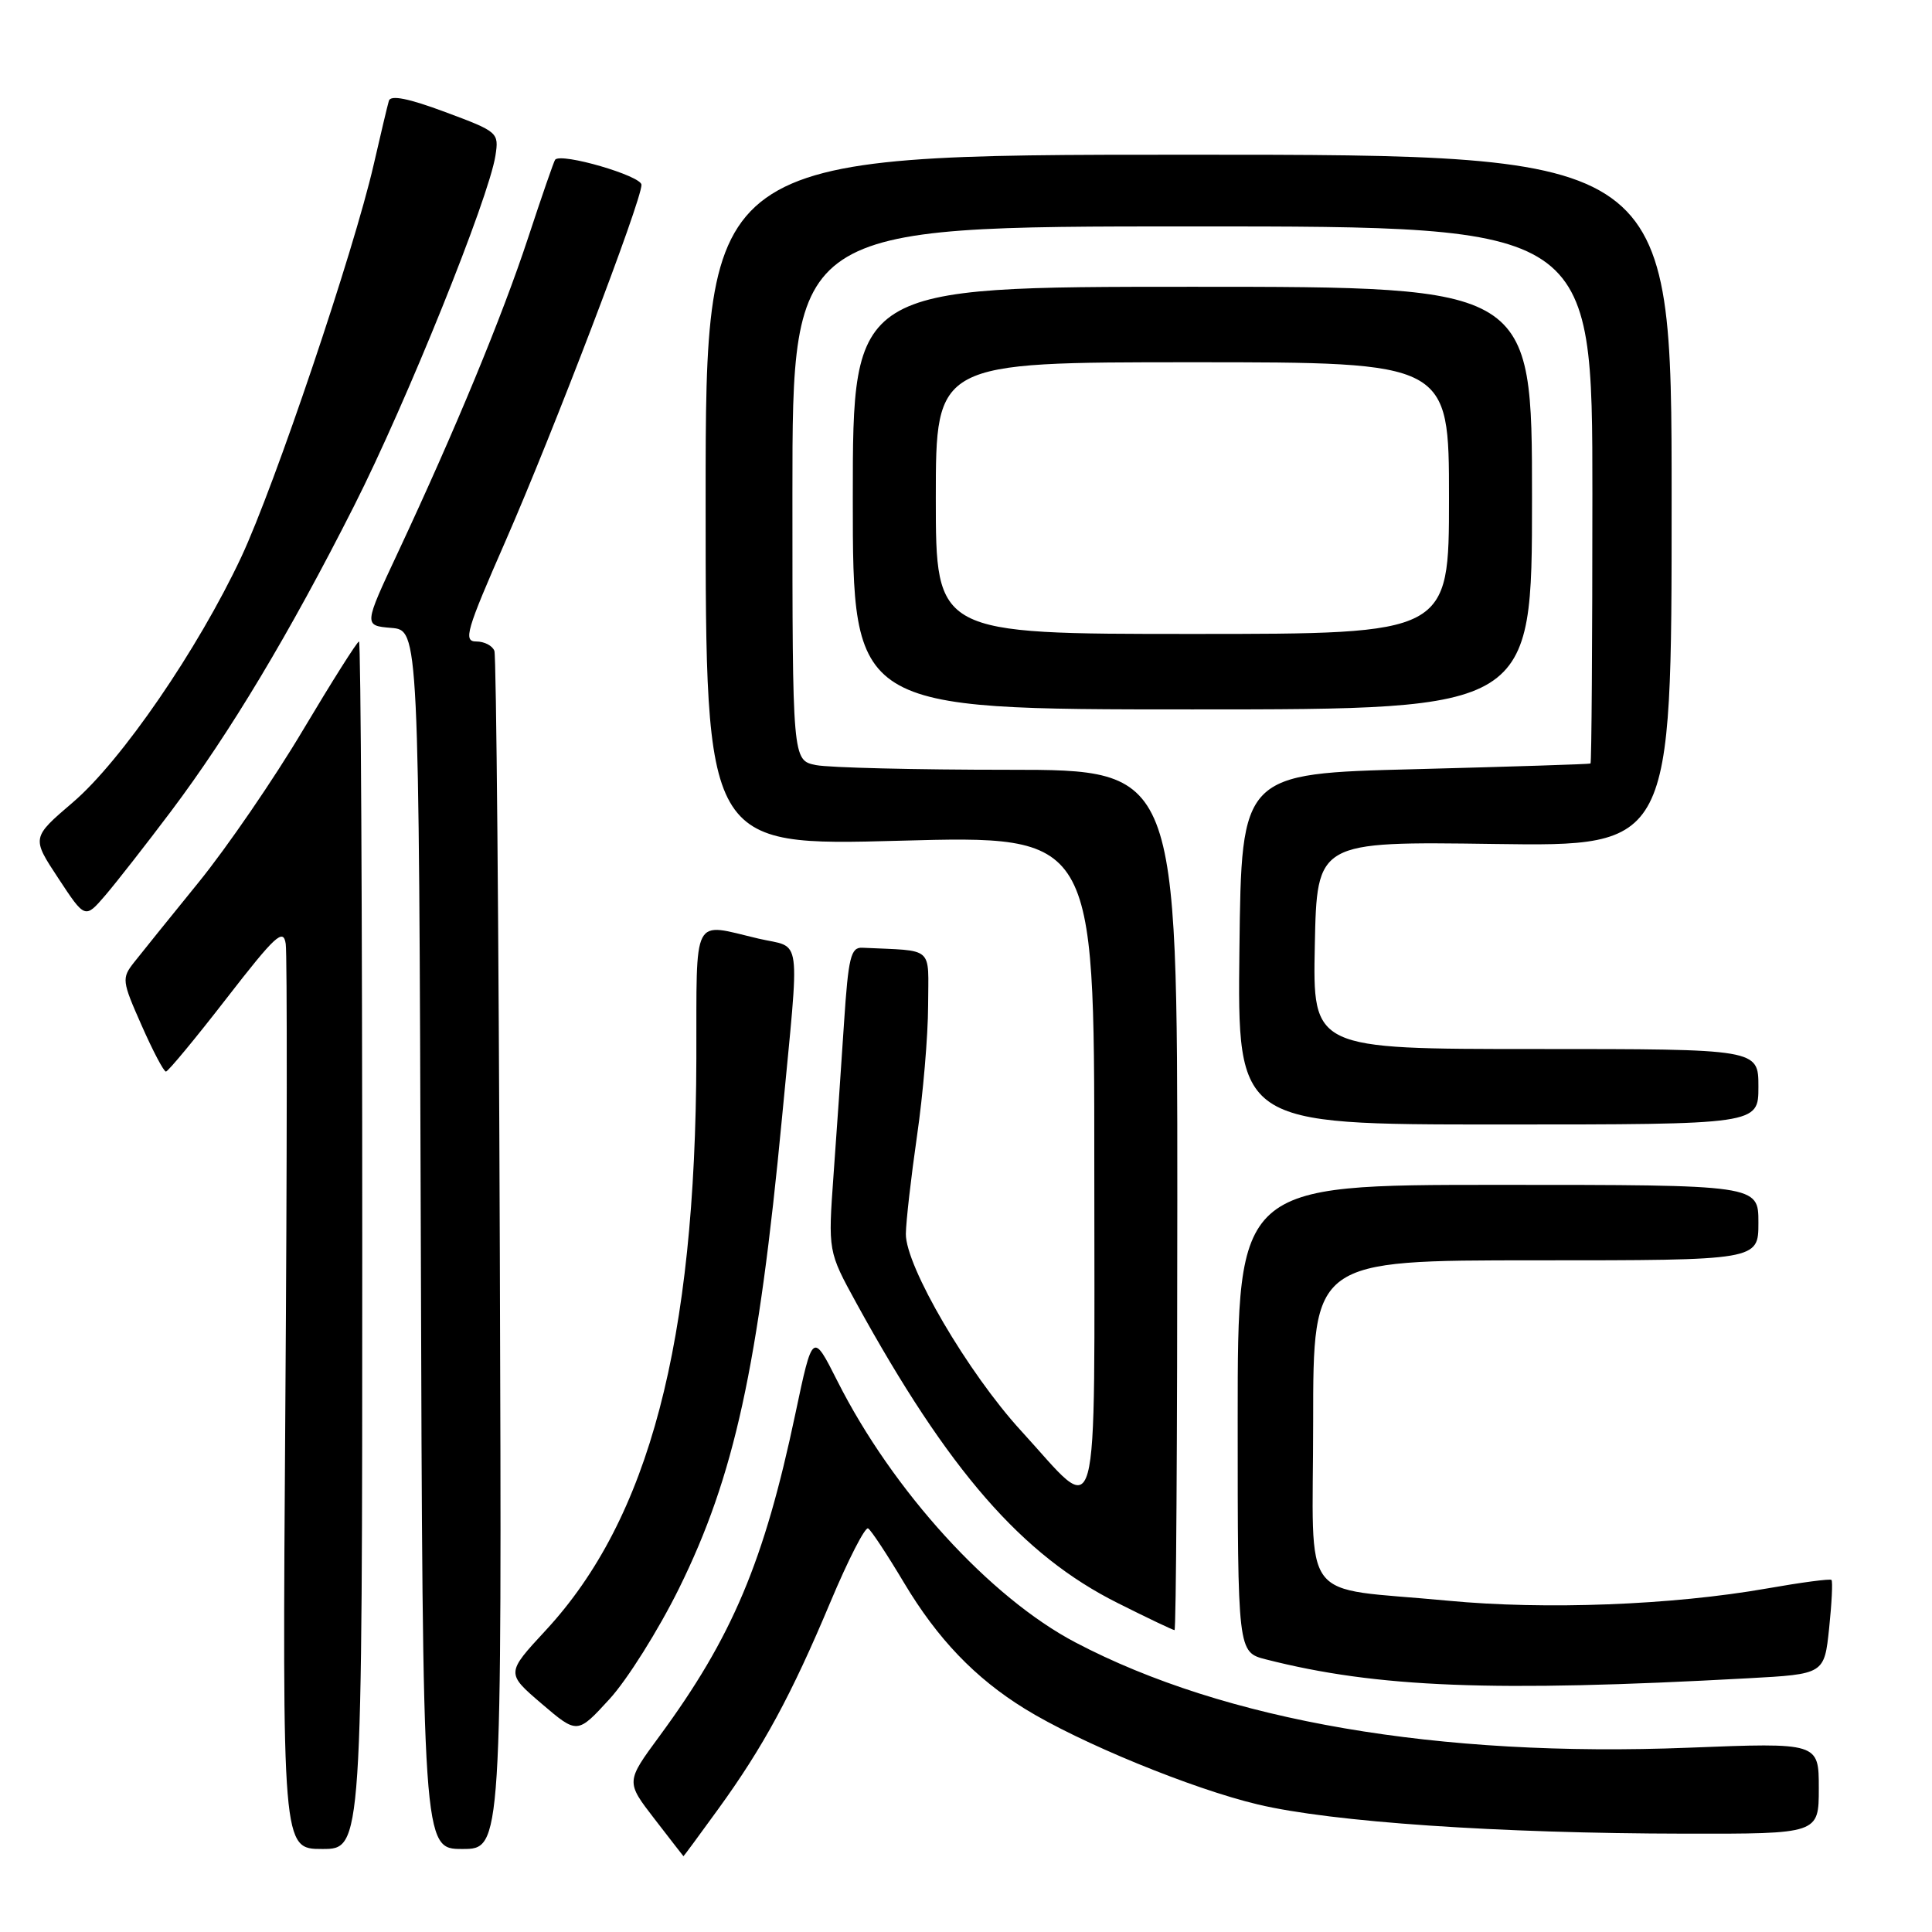 <?xml version="1.0" encoding="UTF-8" standalone="no"?>
<!DOCTYPE svg PUBLIC "-//W3C//DTD SVG 1.1//EN" "http://www.w3.org/Graphics/SVG/1.1/DTD/svg11.dtd" >
<svg xmlns="http://www.w3.org/2000/svg" xmlns:xlink="http://www.w3.org/1999/xlink" version="1.1" viewBox="0 0 256 256">
 <g >
 <path fill="currentColor"
d=" M 95.14 239.75 C 101.14 231.48 104.85 224.63 110.03 212.29 C 112.39 206.67 114.64 202.28 115.03 202.52 C 115.43 202.76 117.57 206.01 119.79 209.73 C 124.23 217.16 129.20 222.35 135.79 226.42 C 143.03 230.90 157.95 237.03 166.68 239.10 C 176.47 241.43 198.55 242.94 223.25 242.97 C 241.00 243.00 241.00 243.00 241.00 236.95 C 241.00 230.90 241.00 230.90 223.75 231.58 C 190.57 232.89 162.34 228.05 142.52 217.64 C 131.18 211.69 118.29 197.54 110.96 183.00 C 107.68 176.50 107.68 176.50 105.39 187.33 C 101.26 206.93 97.03 216.94 87.36 230.08 C 82.93 236.10 82.93 236.10 86.72 241.01 C 88.80 243.71 90.53 245.93 90.56 245.96 C 90.59 245.98 92.65 243.19 95.14 239.75 Z  M 48.00 165.00 C 48.00 121.00 47.81 85.00 47.57 85.00 C 47.33 85.00 43.99 90.29 40.14 96.75 C 36.30 103.21 30.08 112.28 26.32 116.91 C 22.57 121.53 18.72 126.30 17.77 127.51 C 16.11 129.62 16.15 129.97 18.76 135.86 C 20.25 139.24 21.70 142.00 21.99 141.99 C 22.27 141.98 25.88 137.63 30.00 132.31 C 36.52 123.90 37.55 122.96 37.86 125.07 C 38.06 126.41 38.04 153.94 37.81 186.25 C 37.40 245.00 37.40 245.00 42.70 245.00 C 48.00 245.00 48.00 245.00 48.00 165.00 Z  M 66.23 166.25 C 66.08 122.94 65.76 86.94 65.51 86.25 C 65.26 85.56 64.18 85.00 63.11 85.00 C 61.36 85.00 61.77 83.59 66.96 71.75 C 73.32 57.22 85.00 26.63 85.00 24.49 C 85.00 23.30 74.36 20.20 73.56 21.16 C 73.40 21.35 71.79 26.00 69.98 31.50 C 66.52 42.00 60.34 56.93 52.73 73.20 C 48.19 82.89 48.19 82.89 51.84 83.20 C 55.50 83.50 55.50 83.50 55.76 164.25 C 56.01 245.00 56.01 245.00 61.26 245.00 C 66.50 245.00 66.50 245.00 66.23 166.25 Z  M 89.96 210.50 C 97.31 195.62 100.48 181.12 103.63 148.00 C 105.99 123.13 106.34 125.74 100.50 124.37 C 91.60 122.28 92.32 120.89 92.27 140.25 C 92.17 177.83 86.01 201.24 72.31 216.03 C 67.05 221.71 67.05 221.71 71.77 225.75 C 76.50 229.79 76.50 229.79 80.76 225.14 C 83.10 222.59 87.24 216.00 89.96 210.50 Z  M 231.62 222.38 C 241.73 221.83 241.73 221.83 242.37 215.75 C 242.72 212.41 242.86 209.53 242.68 209.35 C 242.51 209.17 238.66 209.68 234.13 210.48 C 221.55 212.69 204.77 213.33 191.85 212.10 C 171.82 210.19 174.00 213.09 174.00 188.38 C 174.00 167.00 174.00 167.00 203.50 167.00 C 233.00 167.00 233.00 167.00 233.00 162.00 C 233.00 157.00 233.00 157.00 198.50 157.00 C 164.00 157.00 164.00 157.00 164.00 187.96 C 164.00 218.92 164.00 218.92 167.75 219.88 C 182.46 223.63 197.83 224.23 231.62 222.38 Z  M 156.00 159.00 C 156.00 102.00 156.00 102.00 133.63 102.00 C 121.32 102.00 109.84 101.72 108.13 101.38 C 105.00 100.75 105.00 100.75 105.00 65.38 C 105.00 30.00 105.00 30.00 158.00 30.00 C 211.00 30.00 211.00 30.00 211.00 65.50 C 211.00 85.03 210.89 101.07 210.75 101.17 C 210.61 101.26 200.15 101.59 187.50 101.92 C 164.50 102.50 164.50 102.50 164.23 125.75 C 163.96 149.00 163.96 149.00 198.48 149.00 C 233.00 149.00 233.00 149.00 233.00 144.00 C 233.00 139.00 233.00 139.00 203.47 139.00 C 173.94 139.00 173.94 139.00 174.22 125.25 C 174.50 111.50 174.50 111.50 198.00 111.83 C 221.50 112.16 221.50 112.16 221.50 66.33 C 221.50 20.50 221.50 20.50 157.50 20.50 C 93.50 20.50 93.50 20.50 93.50 66.30 C 93.50 112.10 93.50 112.10 119.25 111.40 C 145.00 110.70 145.00 110.70 145.00 154.38 C 145.00 204.53 145.92 201.18 135.31 189.60 C 128.26 181.91 119.99 167.77 120.03 163.50 C 120.05 161.85 120.72 156.00 121.51 150.50 C 122.31 145.00 122.97 137.24 122.98 133.25 C 123.00 125.23 123.92 126.04 114.25 125.58 C 112.74 125.51 112.41 126.85 111.84 135.50 C 111.48 141.00 110.86 150.07 110.45 155.66 C 109.72 165.82 109.72 165.82 113.47 172.66 C 125.68 194.89 135.42 206.07 148.10 212.41 C 152.04 214.39 155.43 216.00 155.63 216.00 C 155.84 216.00 156.00 190.35 156.00 159.00 Z  M 22.66 107.50 C 30.45 97.15 38.39 83.90 46.92 67.03 C 53.89 53.25 64.78 26.25 65.65 20.61 C 66.12 17.56 66.00 17.45 59.00 14.85 C 54.16 13.04 51.76 12.56 51.53 13.35 C 51.34 13.98 50.44 17.80 49.51 21.84 C 46.87 33.33 36.40 64.35 31.97 73.81 C 26.24 86.03 16.08 100.83 9.65 106.32 C 4.18 111.00 4.18 111.00 7.73 116.38 C 11.27 121.76 11.27 121.76 13.96 118.63 C 15.43 116.91 19.35 111.90 22.66 107.50 Z  M 203.00 66.00 C 203.00 38.00 203.00 38.00 158.00 38.00 C 113.00 38.00 113.00 38.00 113.00 66.00 C 113.00 94.00 113.00 94.00 158.00 94.00 C 203.00 94.00 203.00 94.00 203.00 66.00 Z  M 124.00 66.00 C 124.00 48.00 124.00 48.00 158.00 48.00 C 192.00 48.00 192.00 48.00 192.00 66.00 C 192.00 84.00 192.00 84.00 158.00 84.00 C 124.00 84.00 124.00 84.00 124.00 66.00 Z "/>
</g>
</svg>